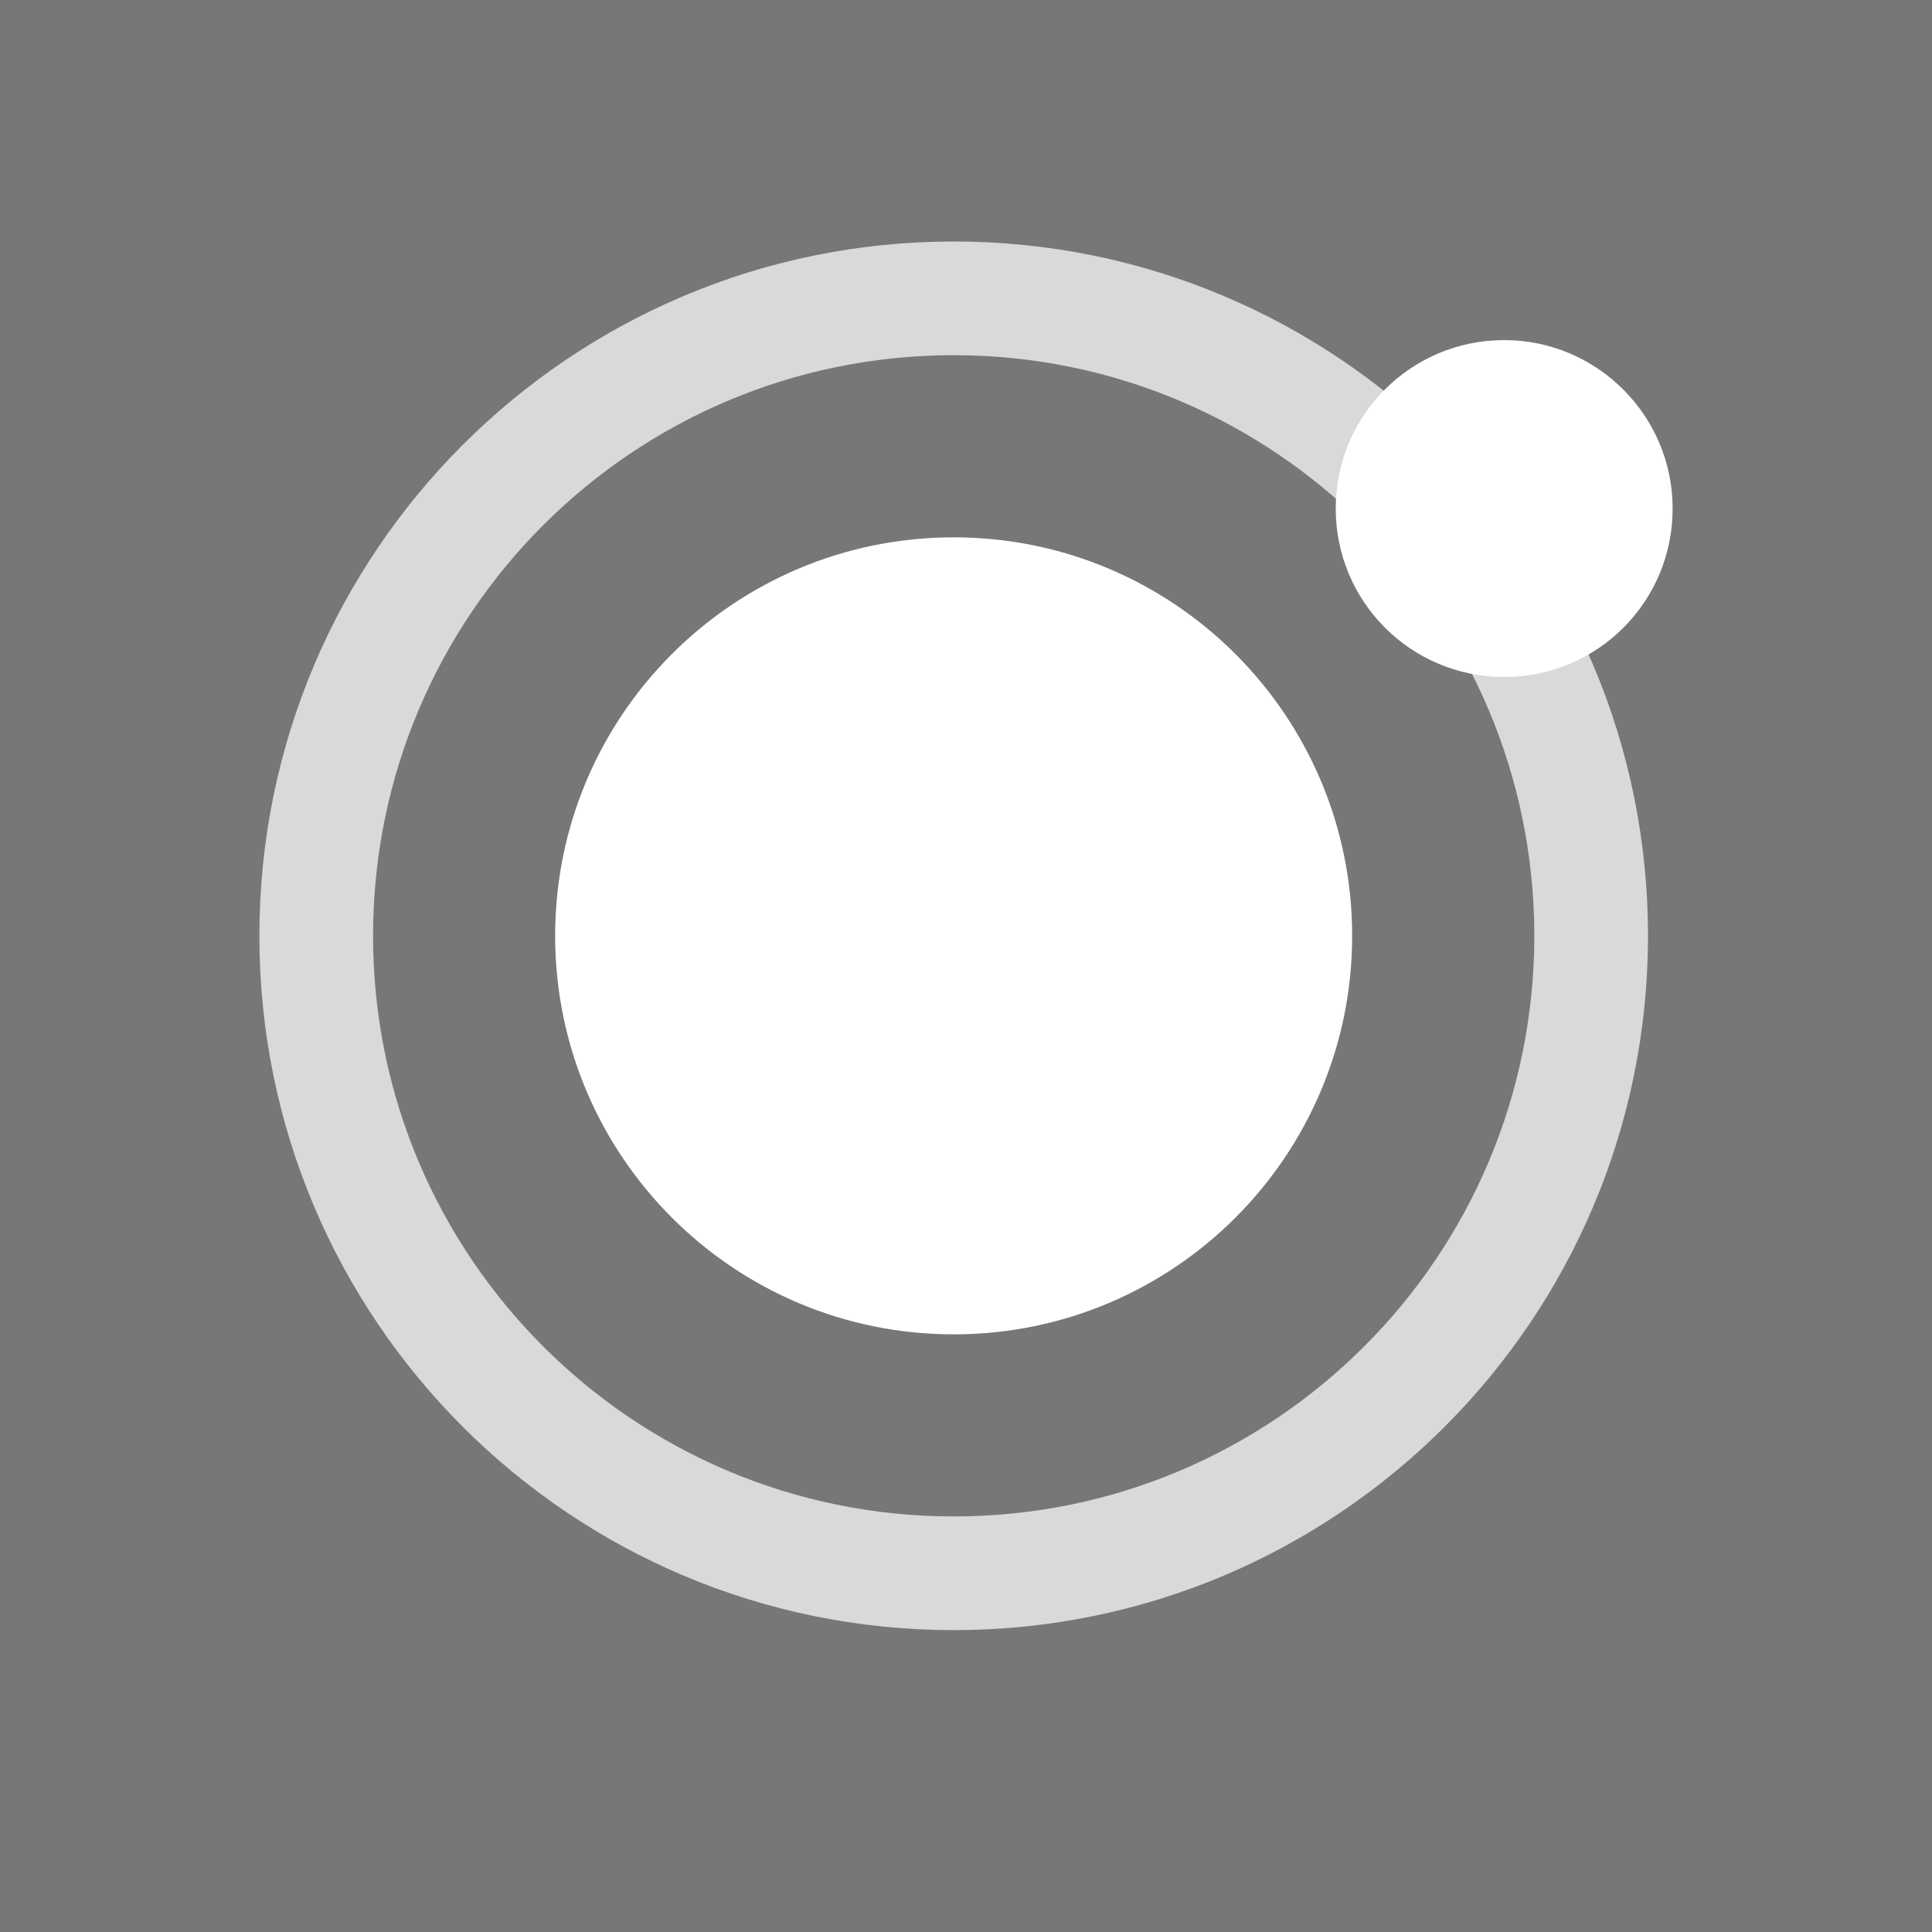 <svg width="32" height="32" viewBox="0 0 32 32" fill="none" xmlns="http://www.w3.org/2000/svg">
<rect width="32" height="32" fill="#777777"/>
<path fill-rule="evenodd" clip-rule="evenodd" d="M15.796 5.883C10.485 5.883 6.179 10.189 6.179 15.5C6.179 20.811 10.485 25.117 15.796 25.117C21.107 25.117 25.413 20.811 25.413 15.5C25.413 10.189 21.107 5.883 15.796 5.883ZM4.296 15.5C4.296 9.149 9.445 4 15.796 4C22.147 4 27.296 9.149 27.296 15.5C27.296 21.851 22.147 27 15.796 27C9.445 27 4.296 21.851 4.296 15.5Z" fill="#D9D9D9"/>
<path d="M15.796 22.101C19.441 22.101 22.396 19.146 22.396 15.5C22.396 11.855 19.441 8.9 15.796 8.9C12.15 8.9 9.195 11.855 9.195 15.5C9.195 19.146 12.15 22.101 15.796 22.101Z" fill="white"/>
<path fill-rule="evenodd" clip-rule="evenodd" d="M27.704 8.423C27.704 9.968 26.459 11.213 24.914 11.213C23.37 11.213 22.124 9.968 22.124 8.423C22.124 6.879 23.37 5.633 24.914 5.633C26.446 5.633 27.704 6.879 27.704 8.423Z" fill="white"/>
</svg>
